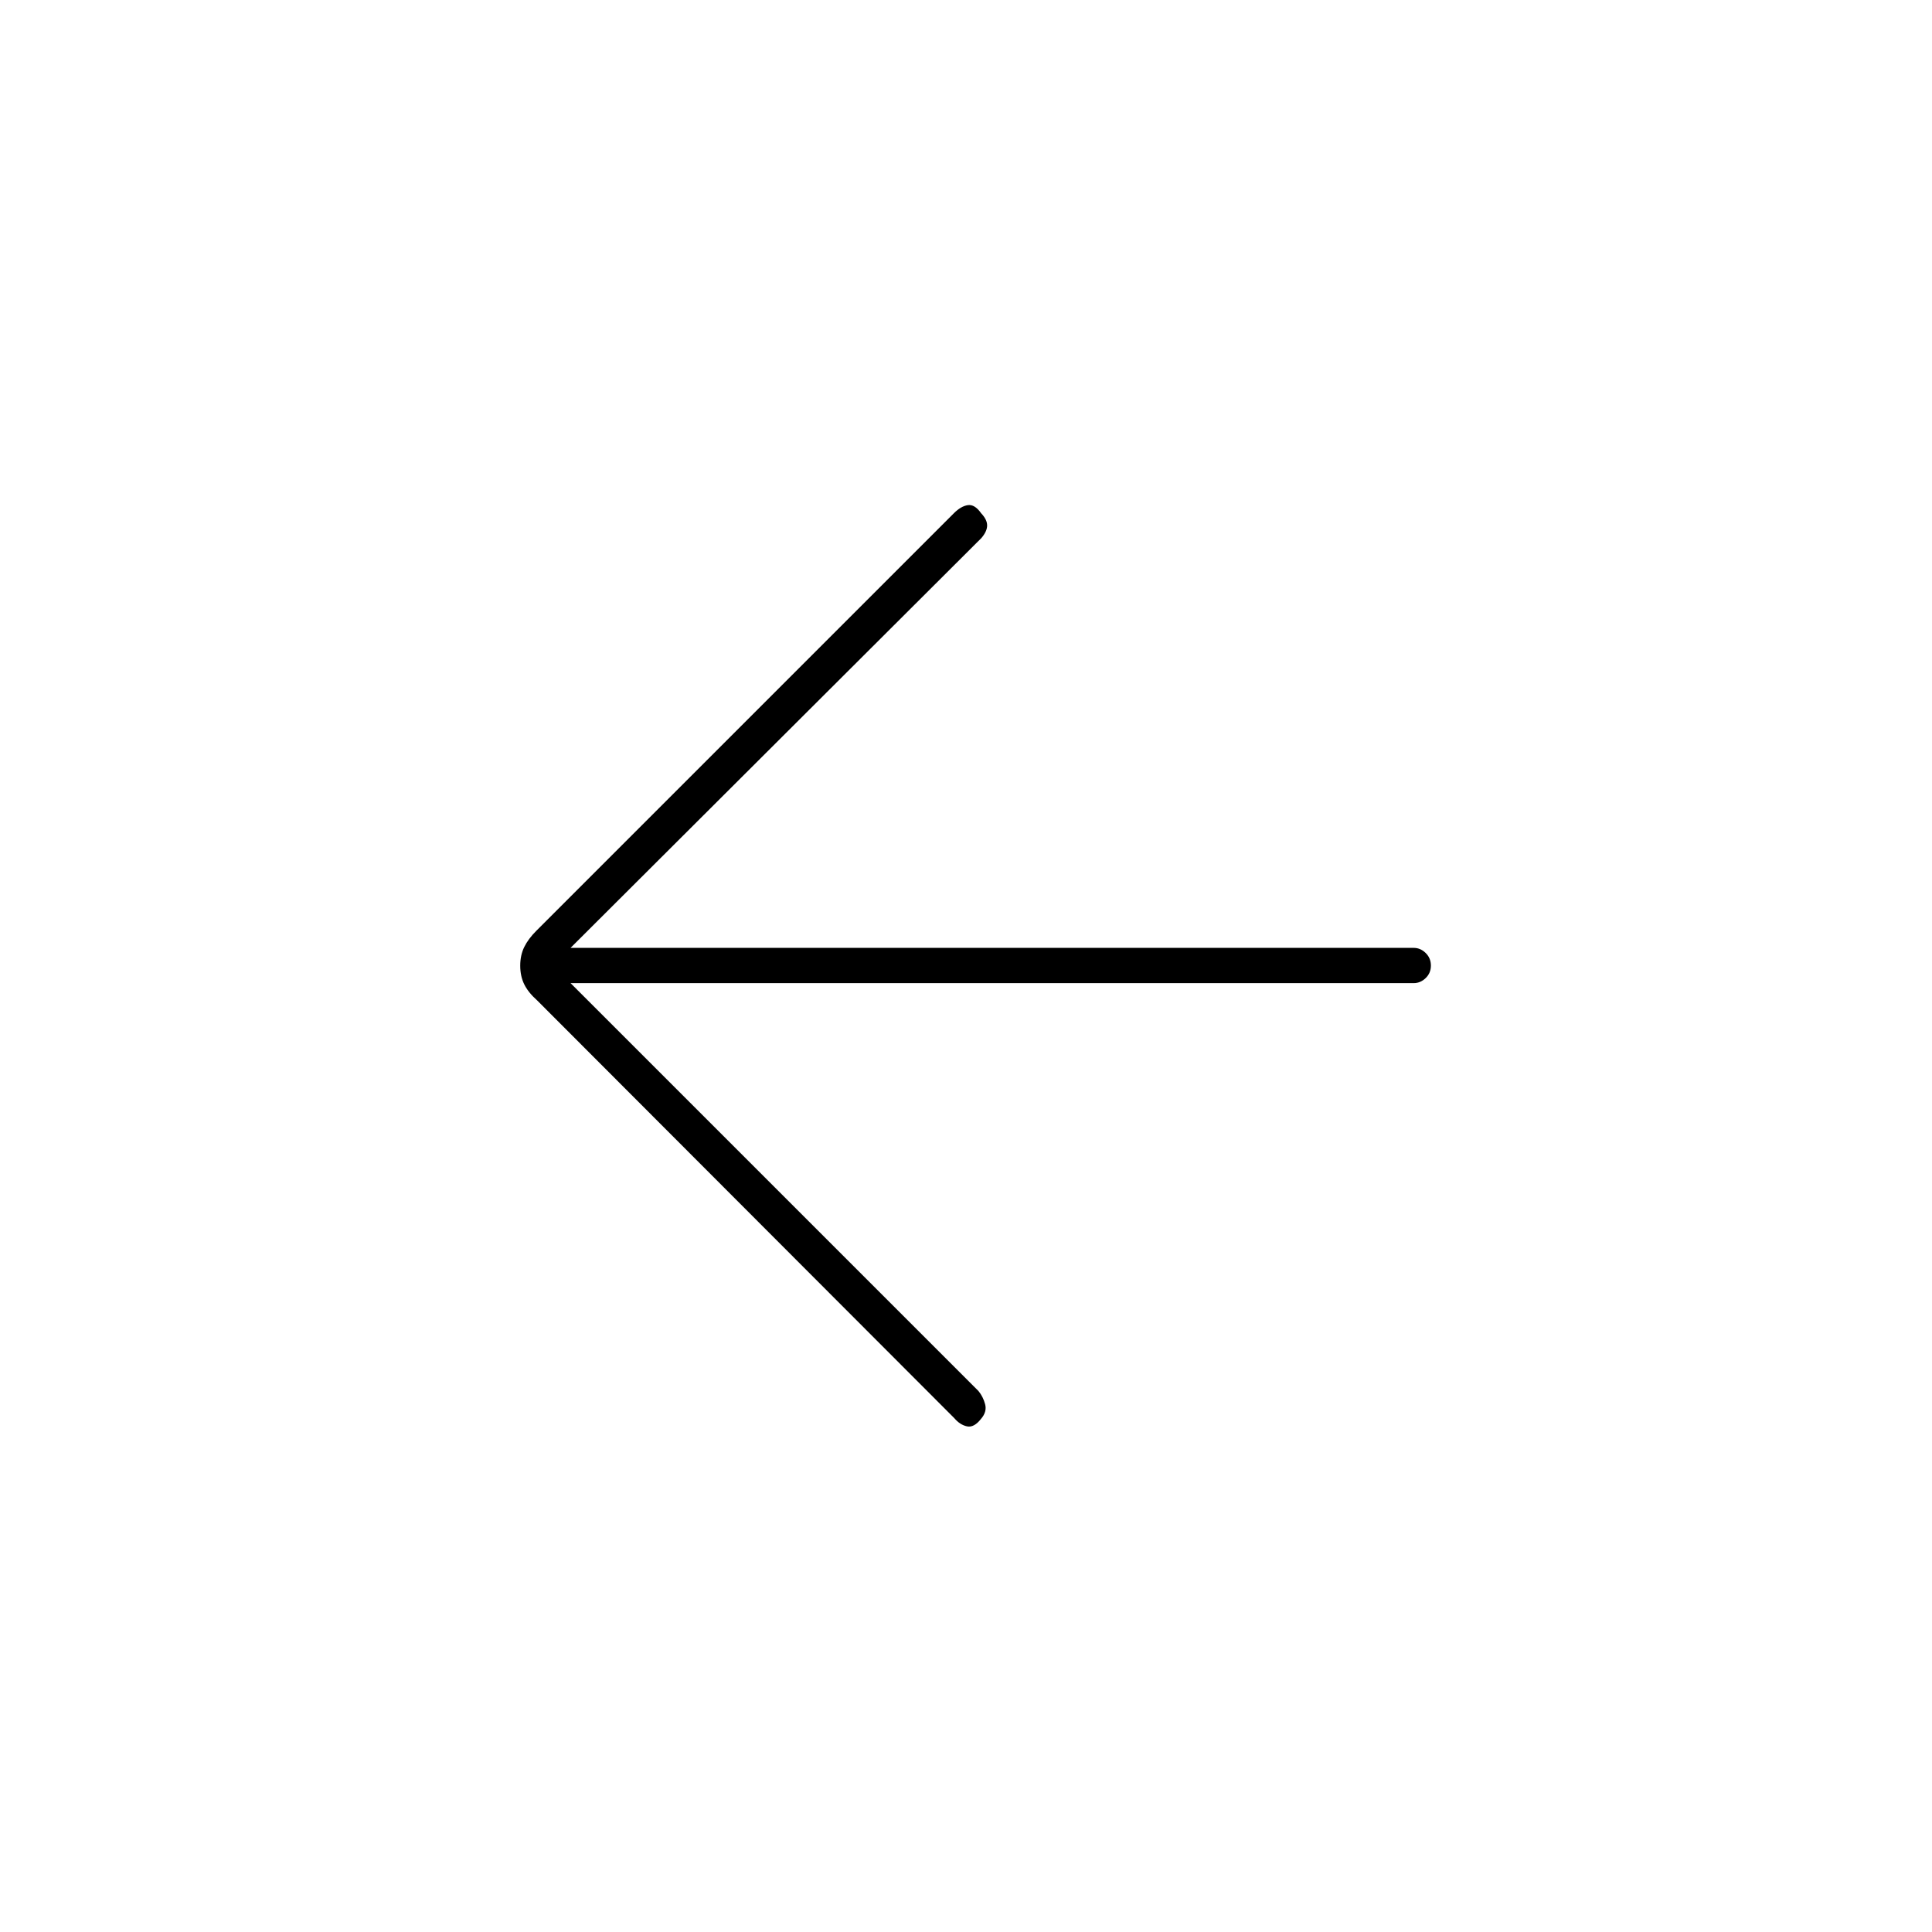 <svg xmlns="http://www.w3.org/2000/svg" height="20" viewBox="0 -960 960 960" width="20"><path d="m283.5-471.5 202.71 202.71q2.29 2.79 3.29 6.54t-2 7.23q-3.5 4.52-7 3.77-3.5-.75-6.31-4.07L266.9-462.91q-4.4-3.91-6.4-7.97t-2-9.28q0-5.21 2-9.28 2-4.06 6-8.06L474-705q3.5-3.5 6.92-4 3.41-.5 6.58 4 3 3.17 3 6.08 0 2.92-2.84 6.26L283.5-489h419.02q3.29 0 5.89 2.54 2.59 2.54 2.59 6.25t-2.59 6.21q-2.6 2.5-5.89 2.5H283.5Z"/></svg>